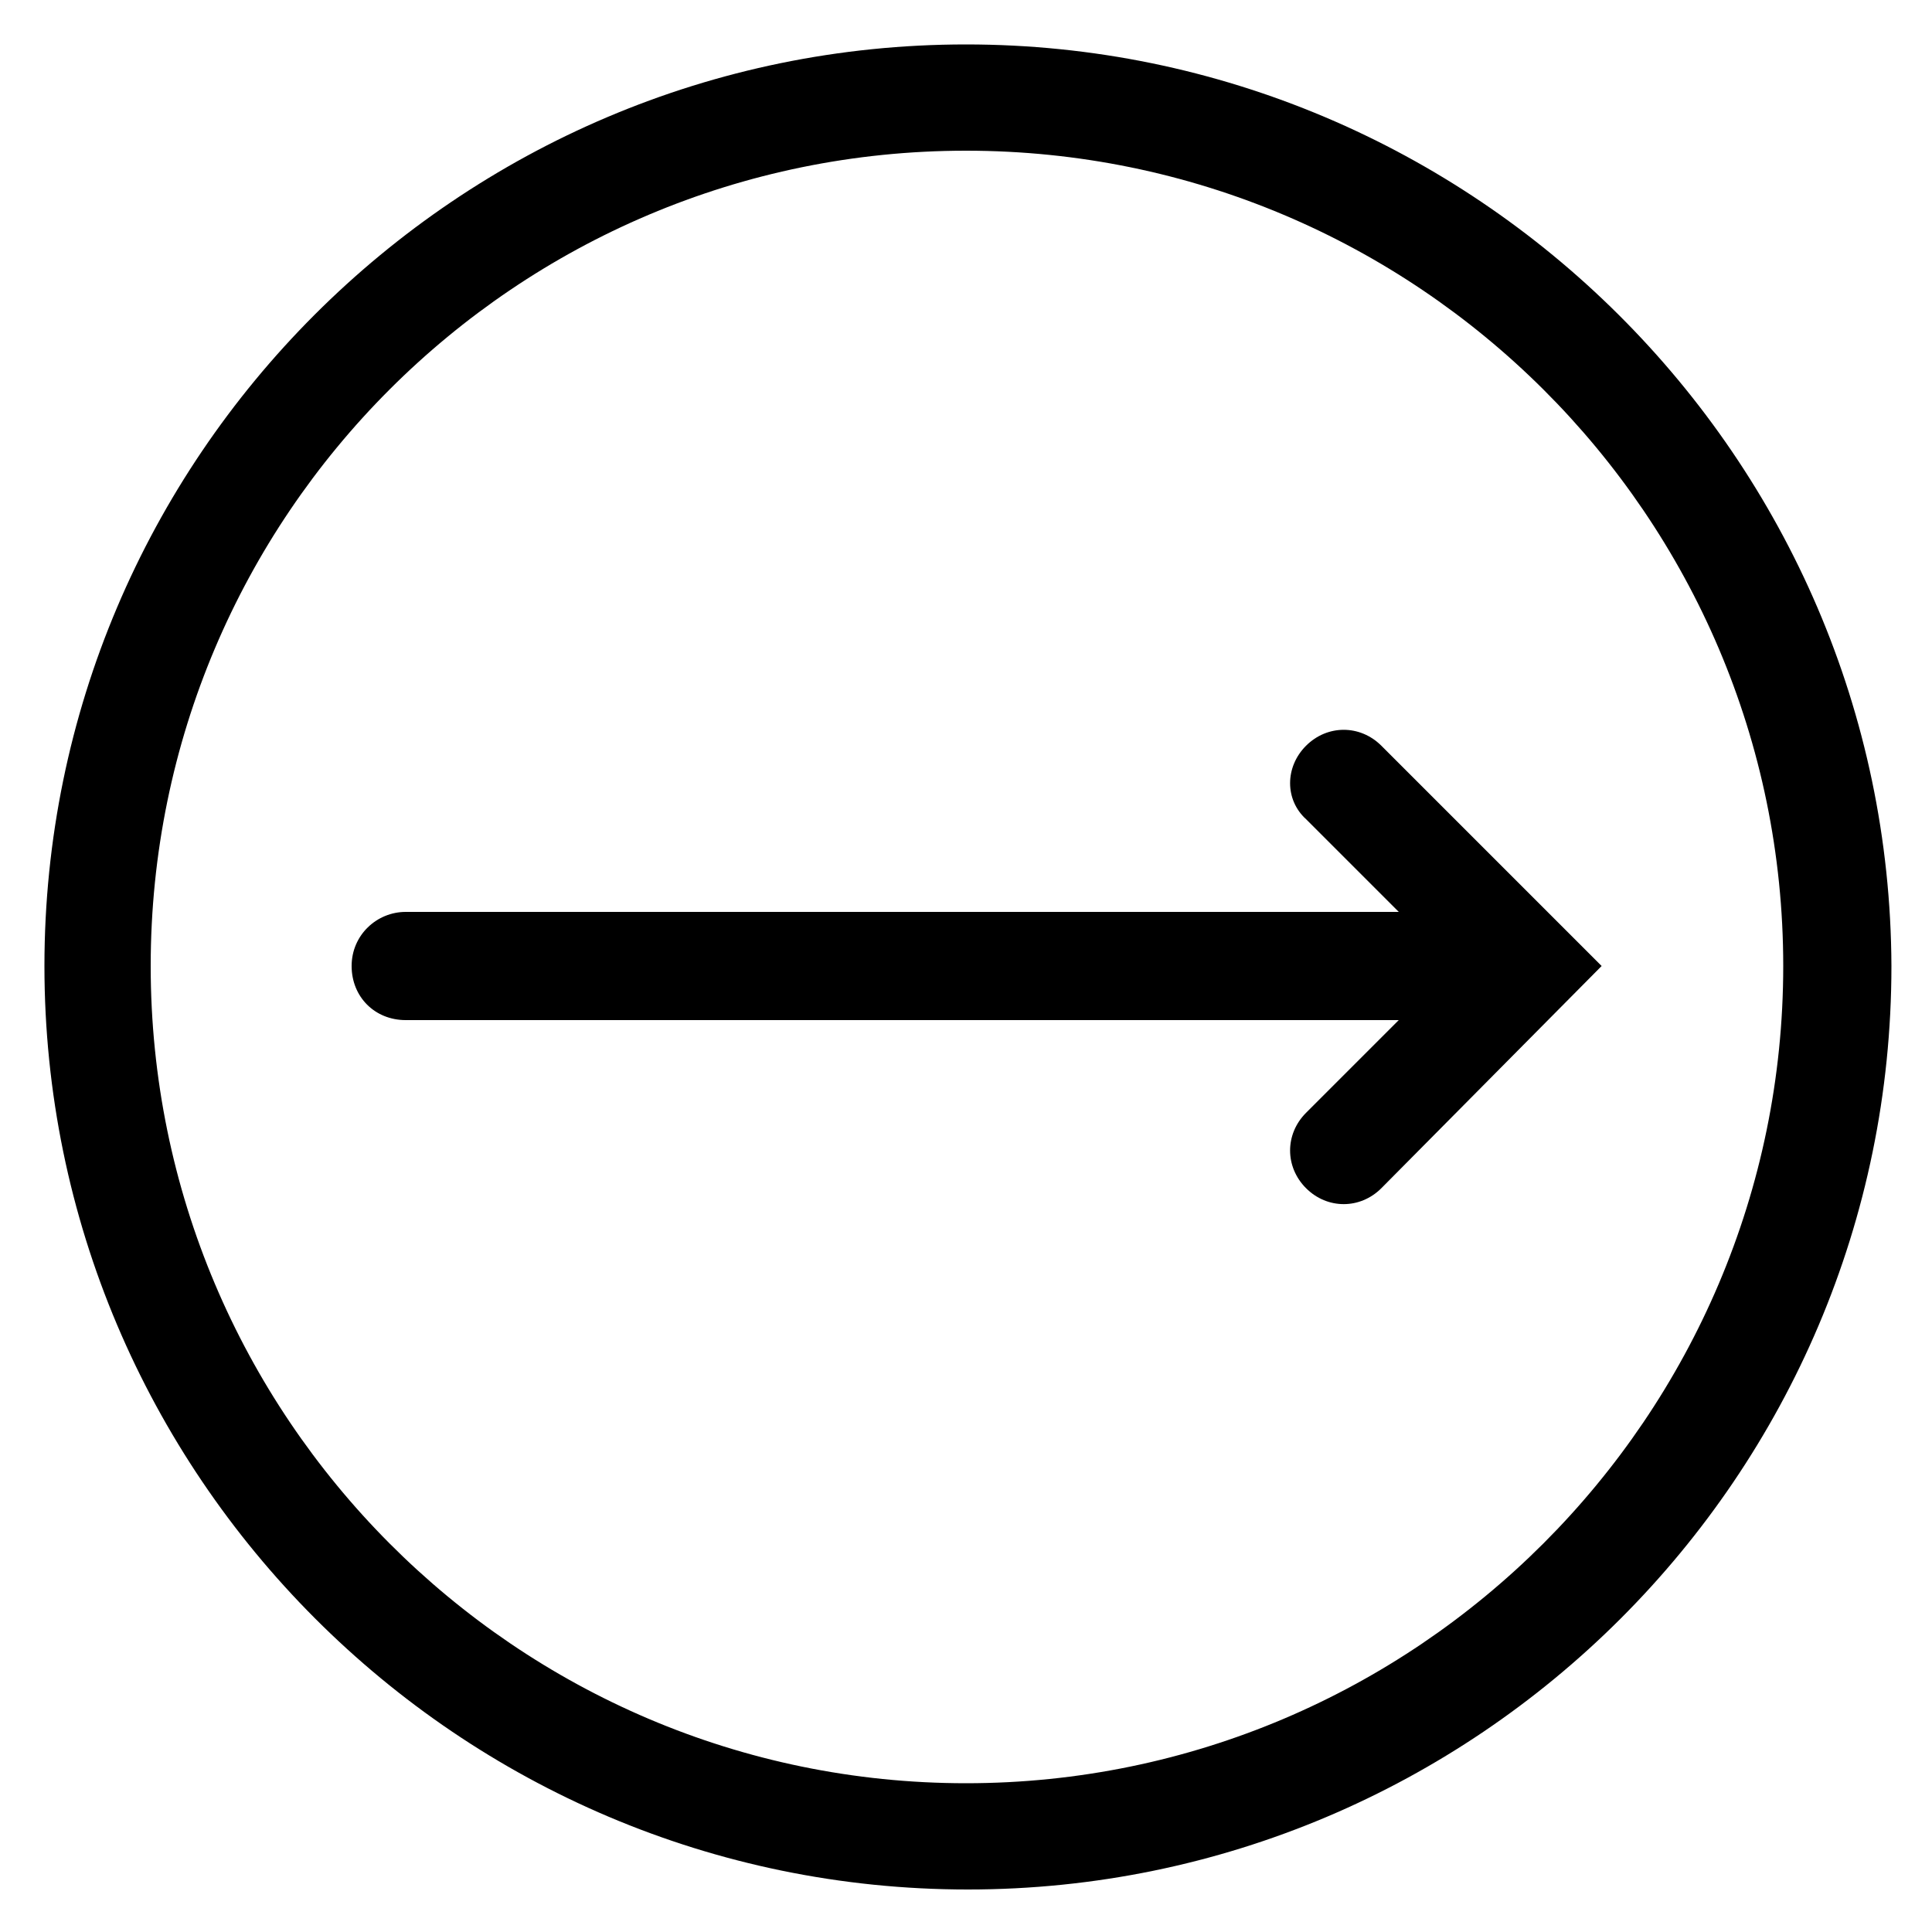 <?xml version="1.0" encoding="utf-8"?>
<!-- Generator: Adobe Illustrator 22.0.1, SVG Export Plug-In . SVG Version: 6.00 Build 0)  -->
<svg version="1.1" id="Layer_1" xmlns="http://www.w3.org/2000/svg" xmlns:xlink="http://www.w3.org/1999/xlink" x="0px" y="0px"
	 viewBox="0 0 100 100" style="enable-background:new 0 0 100 100;" xml:space="preserve">
<g>
	<path d="M67.6,42.4l4.8,4.8H21c-1.5,0-2.8,1.2-2.8,2.8s1.2,2.8,2.8,2.8h51.4l-4.8,4.8c-1.1,1.1-1.1,2.8,0,3.9
		c1.1,1.1,2.8,1.1,3.9,0L82.9,50L71.5,38.6c-1.1-1.1-2.8-1.1-3.9,0S66.5,41.4,67.6,42.4z"/>
	<path d="M2.3,50c0,26.3,21.4,47.8,47.8,47.8c26.3,0,47.8-21.4,47.8-47.8C97.8,23.7,76.3,2.3,50,2.3C23.7,2.3,2.3,23.7,2.3,50z
		 M92.3,50c0,23.3-19,42.3-42.3,42.3S7.8,73.3,7.8,50S26.7,7.8,50,7.8S92.3,26.7,92.3,50z"/>
</g>
</svg>
